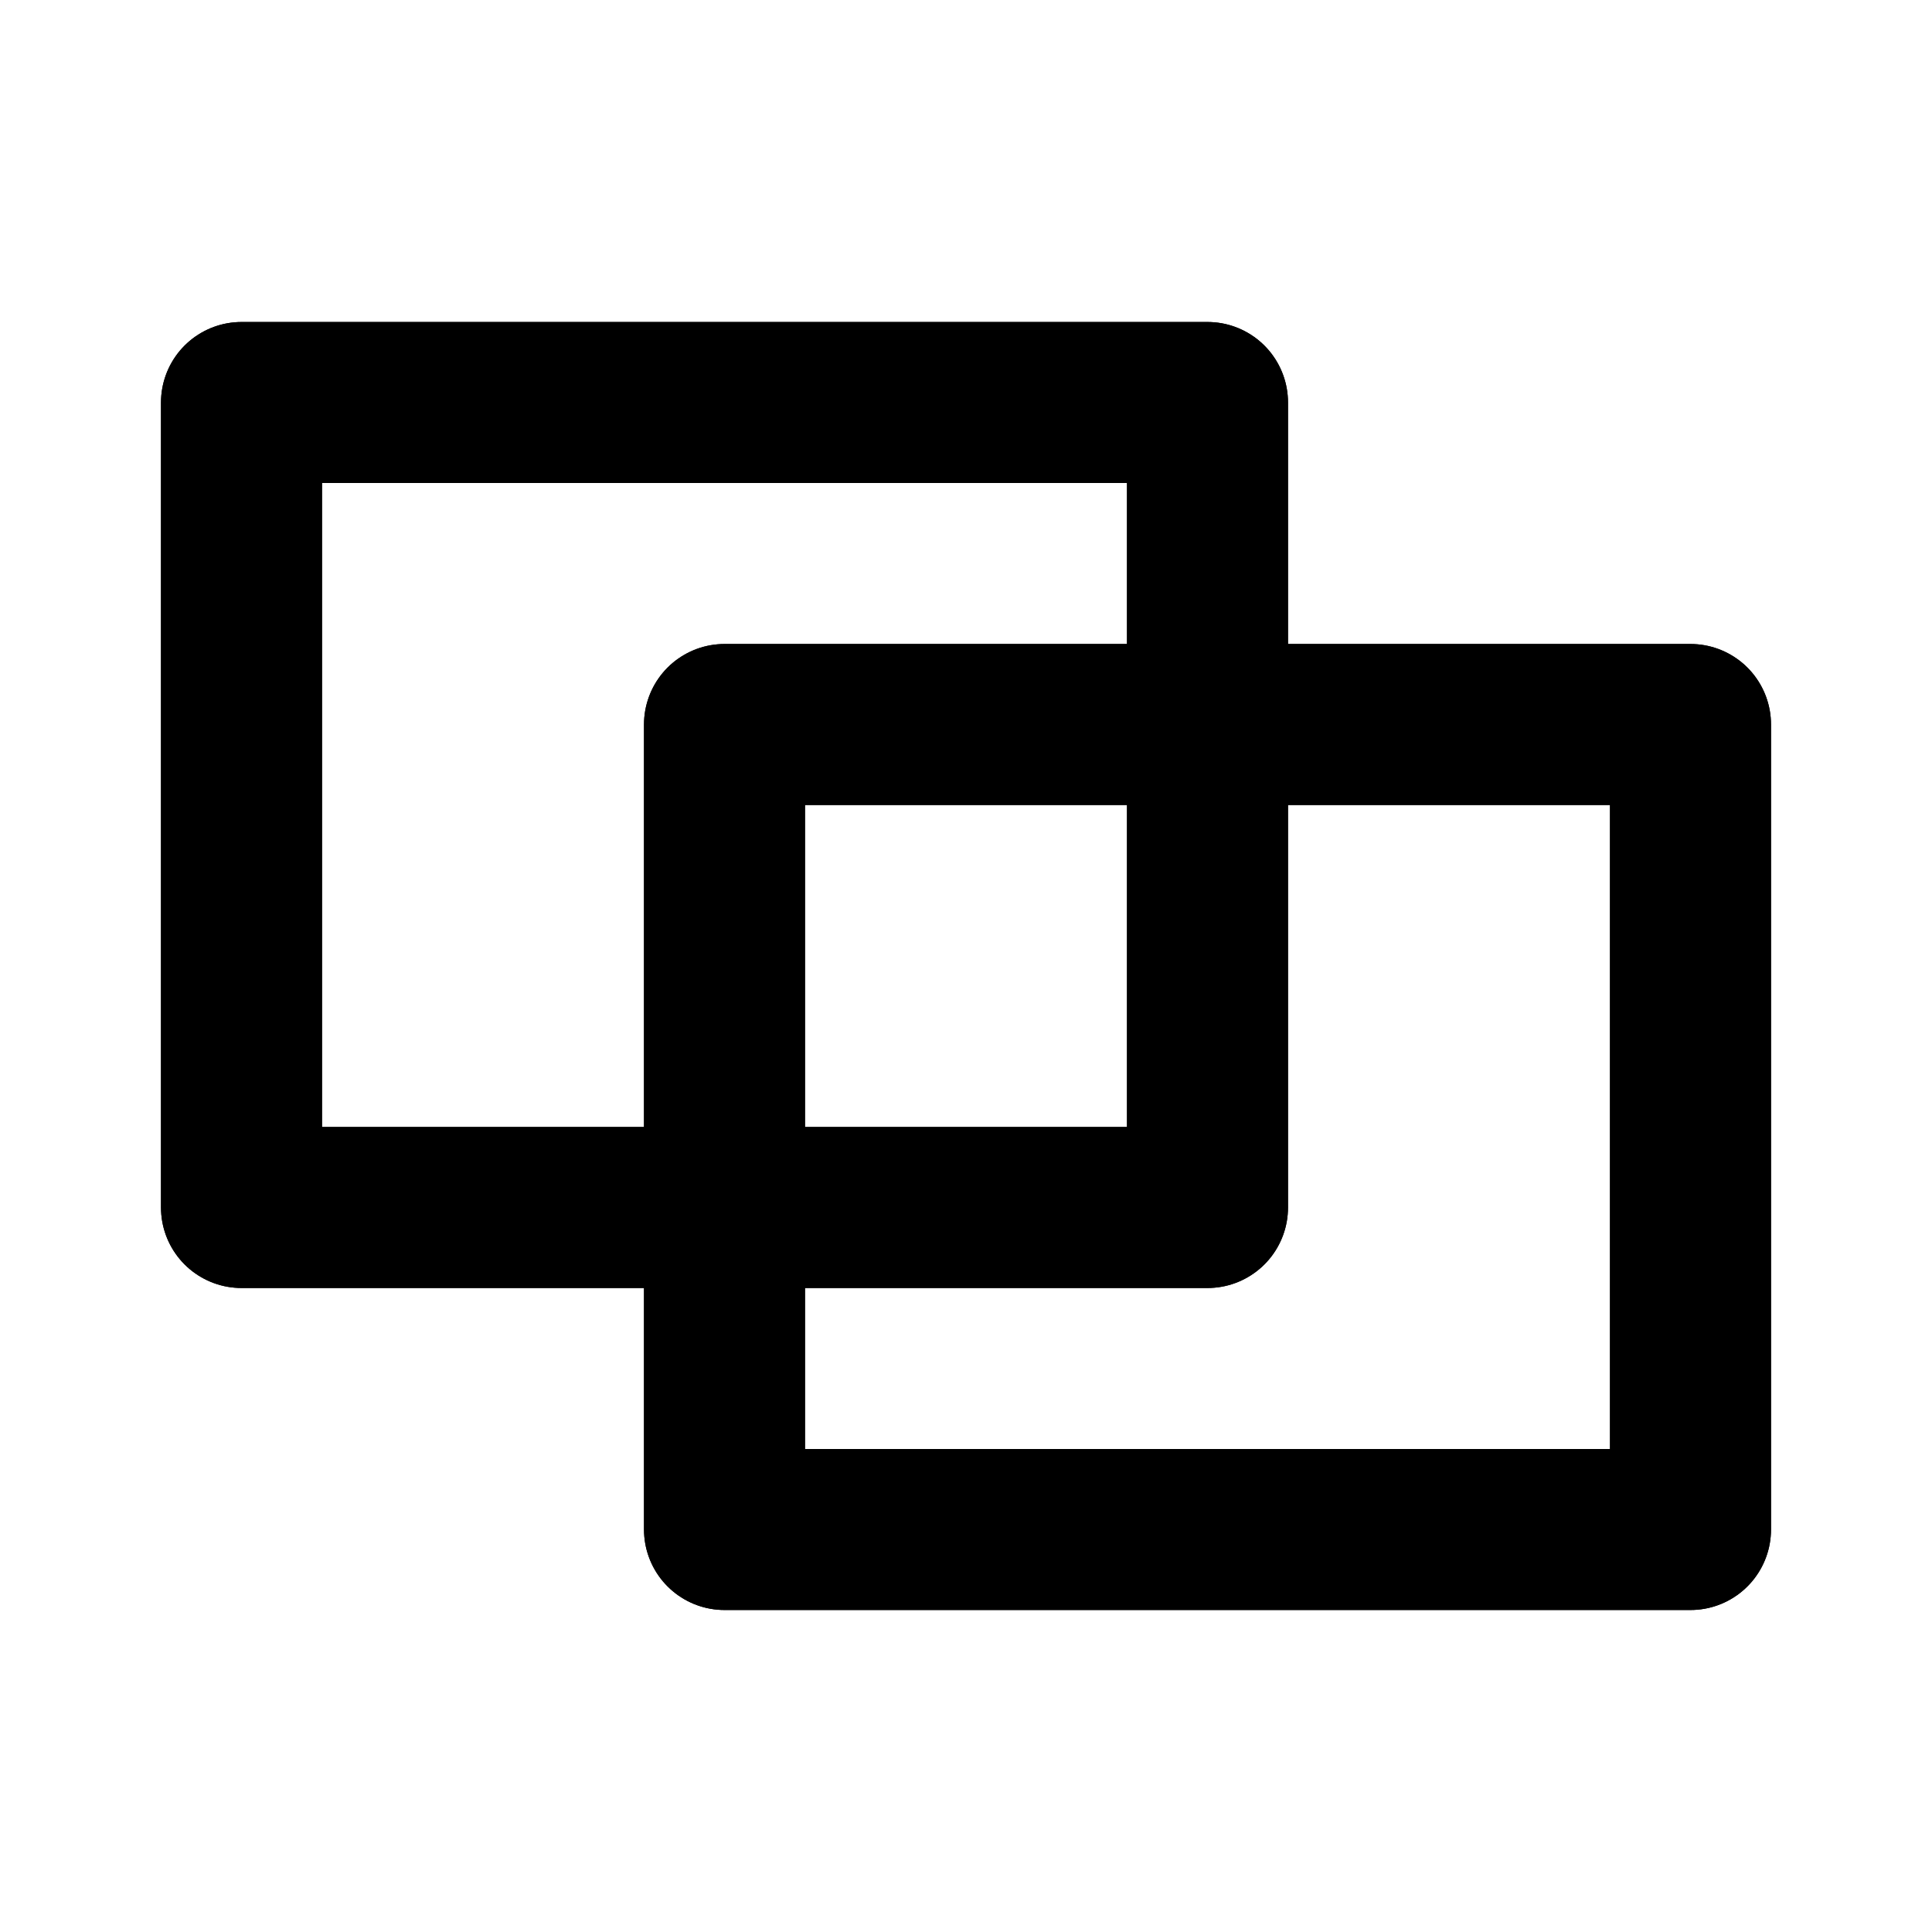 <svg width="24" height="24" viewBox="0 0 24 24" fill="none" xmlns="http://www.w3.org/2000/svg">
  <path d="M9 19V9H21V19H9ZM3 5V15H15V5H3ZM9 9H21M3 5H15M9 19H21M3 15H15" stroke="currentColor" stroke-width="2" stroke-linecap="round" stroke-linejoin="round"/>
  <path d="M9 9H21V19H9V9ZM3 5H15V15H3V5Z" stroke="currentColor" stroke-width="2" stroke-linecap="round" stroke-linejoin="round"/>
</svg>
